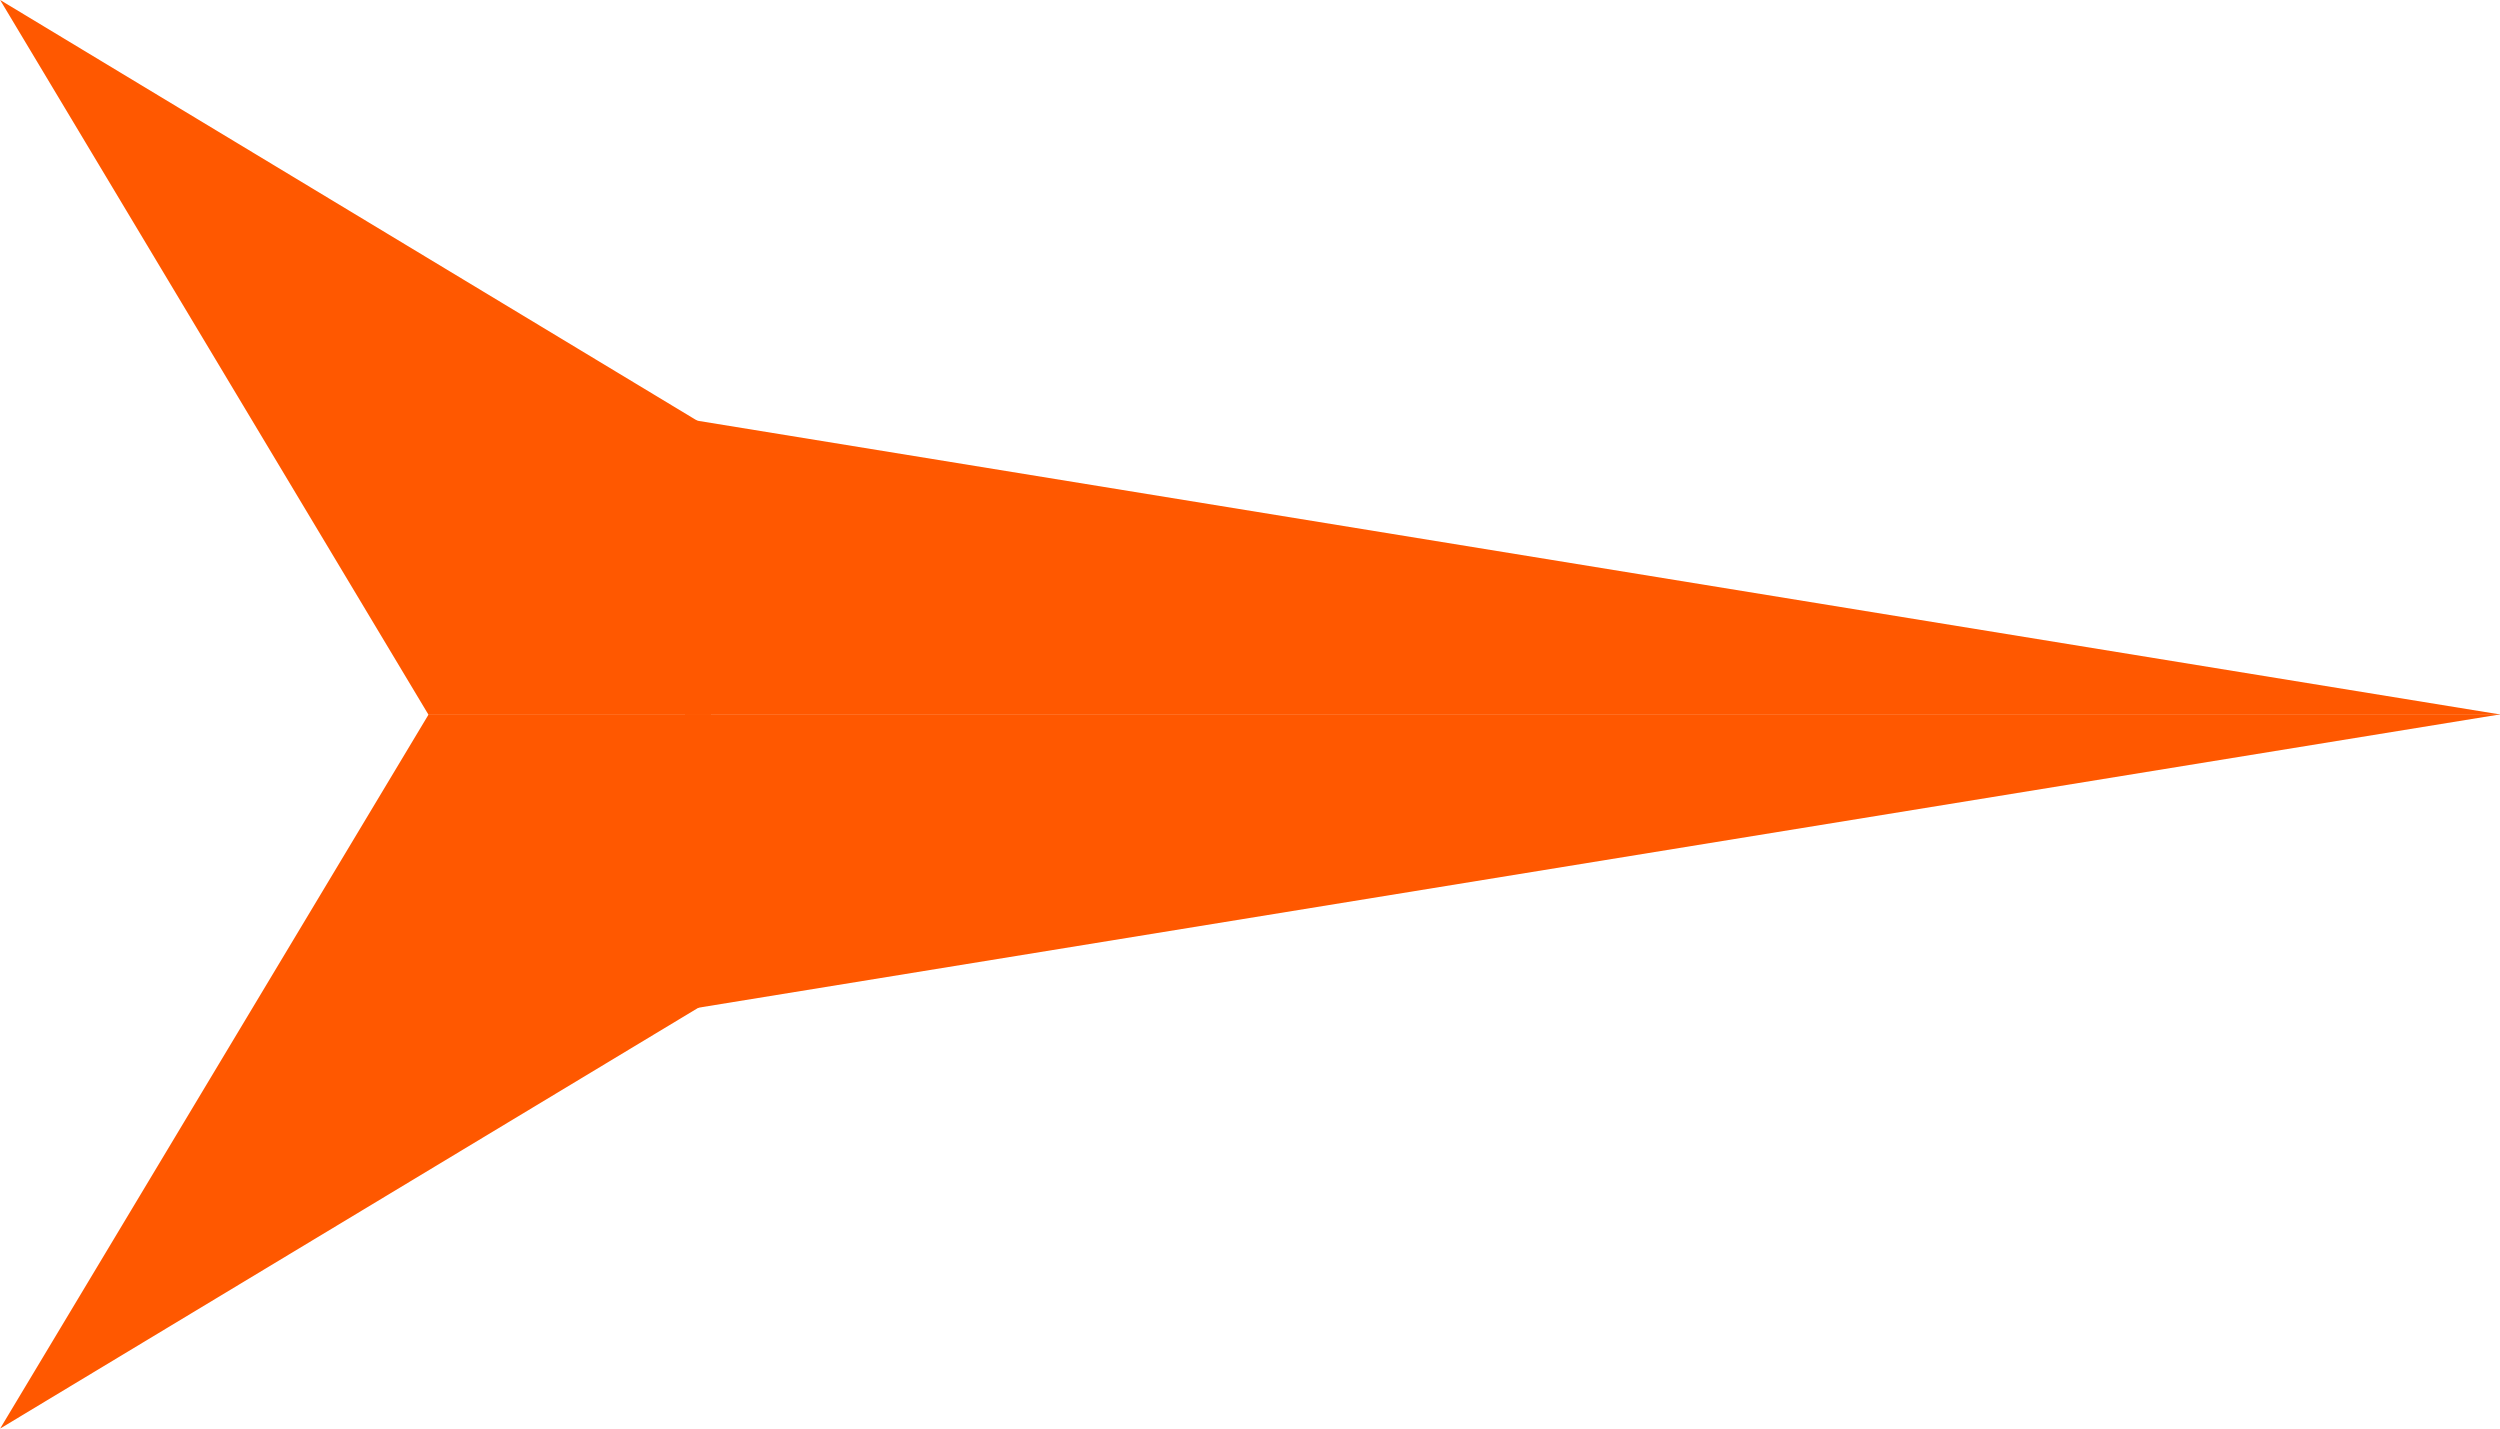 <?xml version="1.0" encoding="UTF-8" standalone="no"?>
<!-- Created with Inkscape (http://www.inkscape.org/) -->

<svg
   width="35"
   height="20"
   viewBox="0 0 9.26 5.292"
   version="1.1"
   id="svg1"
   inkscape:version="1.3.2 (091e20ef0f, 2023-11-25)"
   sodipodi:docname="ballistic_missile_enemy.svg"
   xmlns:inkscape="http://www.inkscape.org/namespaces/inkscape"
   xmlns:sodipodi="http://sodipodi.sourceforge.net/DTD/sodipodi-0.dtd"
   xmlns="http://www.w3.org/2000/svg"
   xmlns:svg="http://www.w3.org/2000/svg">
  <sodipodi:namedview
     id="namedview1"
     pagecolor="#ffffff"
     bordercolor="#000000"
     borderopacity="0.25"
     inkscape:showpageshadow="2"
     inkscape:pageopacity="0.0"
     inkscape:pagecheckerboard="0"
     inkscape:deskcolor="#d1d1d1"
     inkscape:document-units="px"
     inkscape:zoom="8"
     inkscape:cx="18.0625"
     inkscape:cy="22.8125"
     inkscape:window-width="1920"
     inkscape:window-height="1011"
     inkscape:window-x="0"
     inkscape:window-y="0"
     inkscape:window-maximized="1"
     inkscape:current-layer="layer1" />
  <defs
     id="defs1" />
  <g
     inkscape:label="Layer 1"
     inkscape:groupmode="layer"
     id="layer1">
    <path
       id="rect1"
       style="fill:#ff5800;stroke:#009a8a;stroke-width:0;fill-opacity:1"
       d="M 0,0 2.633,1.589 V 2.648 H 1.587 Z"
       sodipodi:nodetypes="ccccc" />
    <path
       id="rect2"
       style="fill:#ff5800;stroke:#009a8a;stroke-width:0;fill-opacity:1"
       d="M 2.537,1.551 9.263,2.647 H 2.537 Z"
       sodipodi:nodetypes="cccc" />
    <path
       id="path2"
       style="fill:#ff5800;stroke:#009a8a;stroke-width:0;fill-opacity:1"
       d="m 0,5.292 2.633,-1.587 V 2.647 H 1.587 Z"
       sodipodi:nodetypes="ccccc" />
    <path
       id="path3"
       style="fill:#ff5800;stroke:#009a8a;stroke-width:0;fill-opacity:1"
       d="M 2.537,3.741 9.263,2.646 H 2.537 Z"
       sodipodi:nodetypes="cccc" />
  </g>
</svg>
